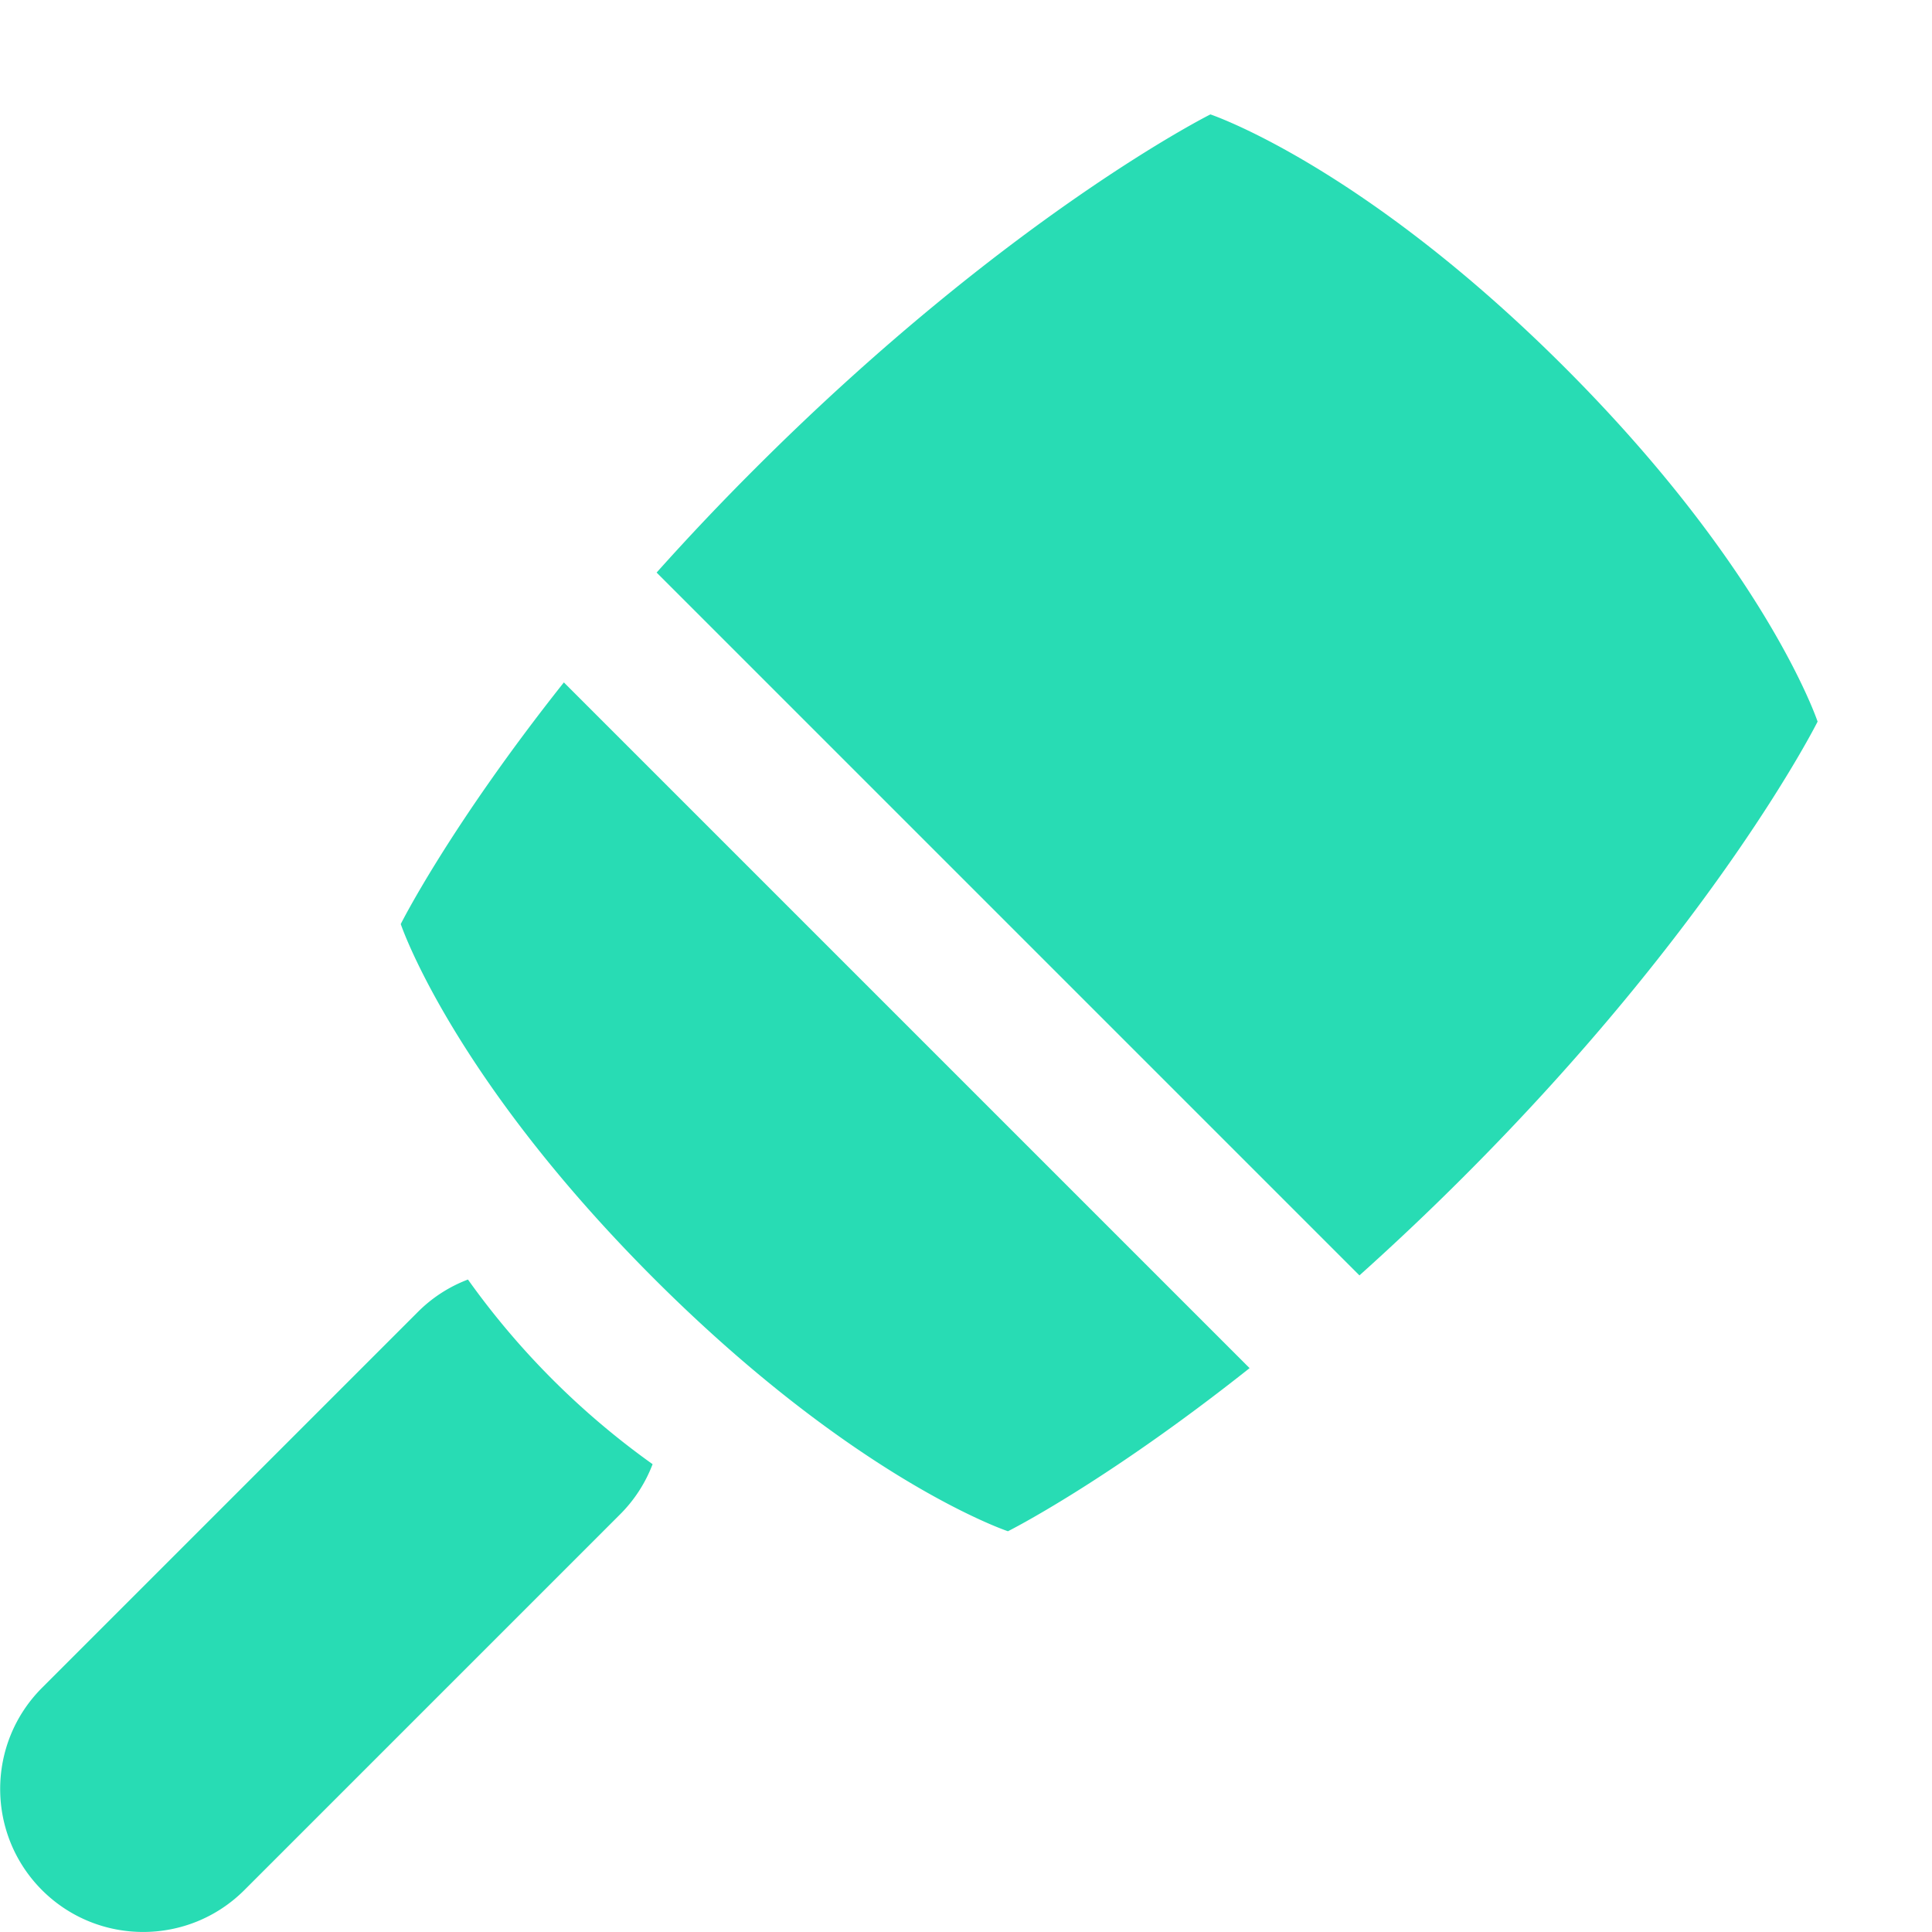 <svg xmlns="http://www.w3.org/2000/svg" width="14" height="14"><path fill="#28DCB4" fill-rule="evenodd" d="M5.471 3.396c1.833 -1.833 3.3 -2.567 3.3 -2.567s1.1 0.367 2.567 1.833c1.467 1.467 1.833 2.567 1.833 2.567s-0.733 1.467 -2.567 3.3a19.004 19.004 0 0 1 -0.753 0.713l-5.093 -5.093a18.336 18.336 0 0 1 0.713 -0.753zm-2.567 3.3s0.367 1.1 1.833 2.567c1.467 1.467 2.567 1.833 2.567 1.833s0.706 -0.353 1.751 -1.182l-4.969 -4.969c-0.829 1.045 -1.182 1.751 -1.182 1.751zm-2.6 7c0.405 0.405 1.062 0.405 1.467 0l2.722 -2.722a1.032 1.032 0 0 0 0.236 -0.364a5.722 5.722 0 0 1 -1.338 -1.338a1.024 1.024 0 0 0 -0.364 0.236l-2.722 2.722c-0.405 0.405 -0.405 1.062 0 1.467z"/></svg>